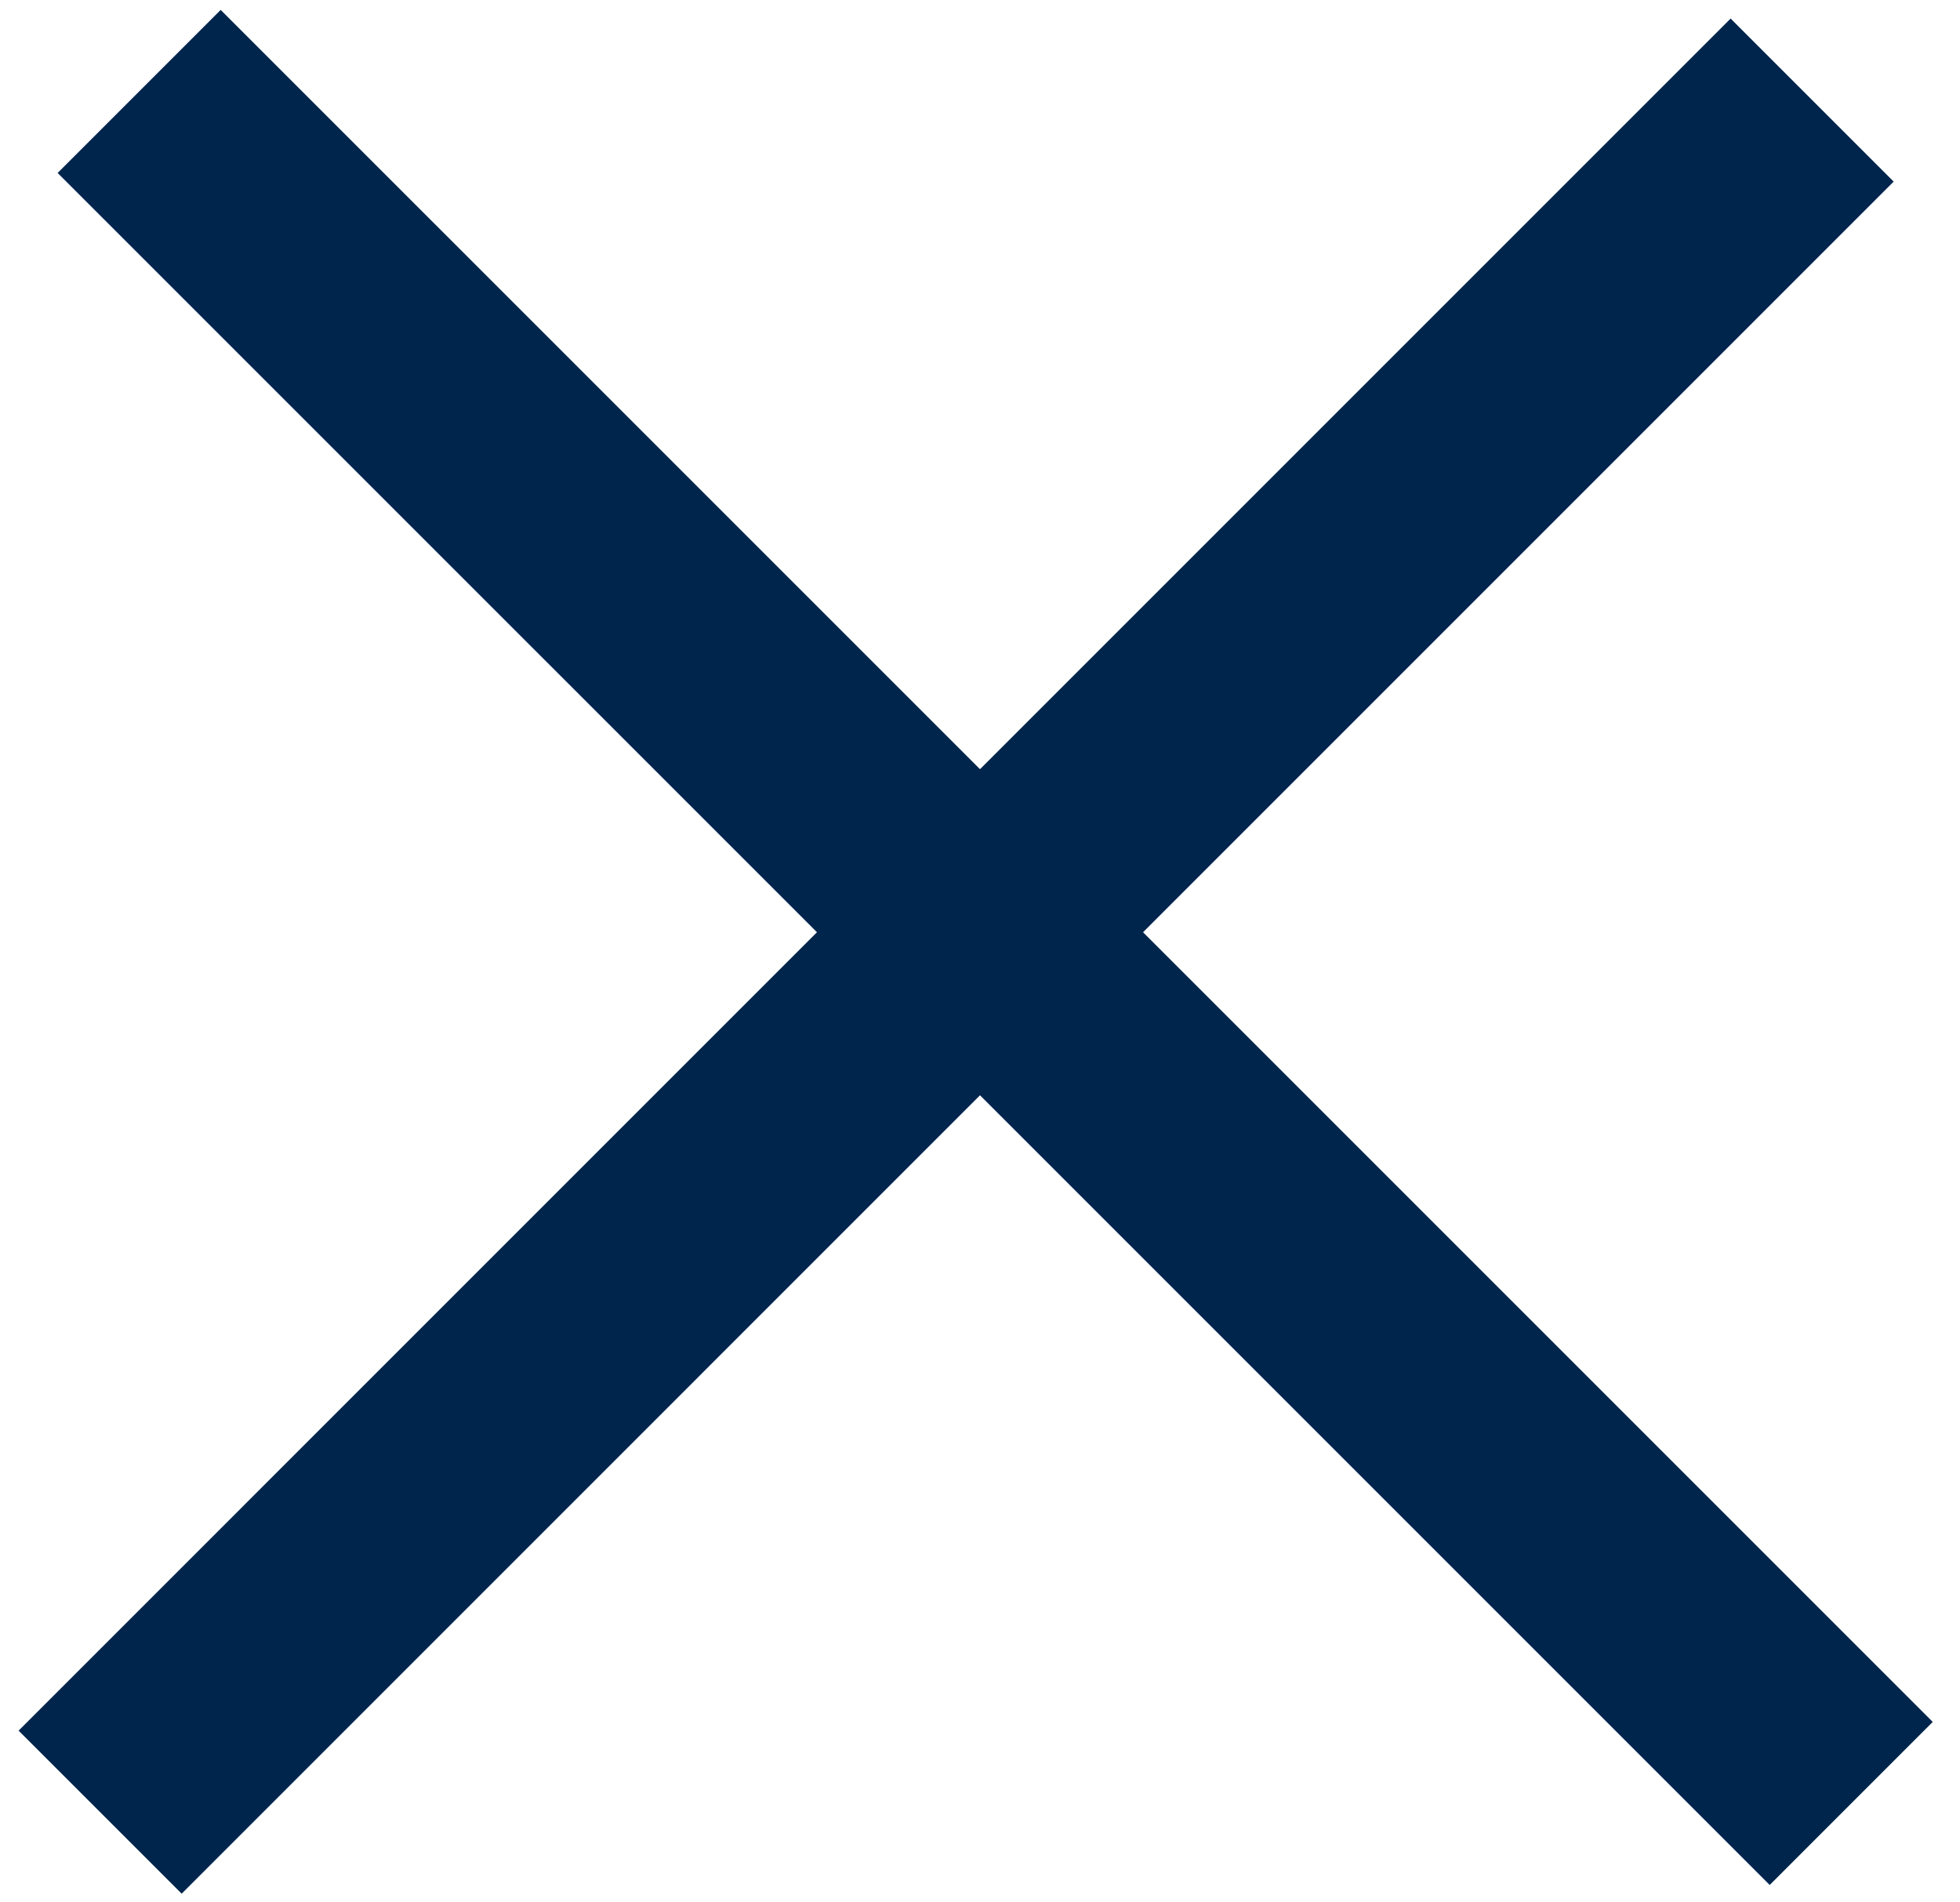<svg width="34" height="33" viewBox="0 0 34 33" fill="none" xmlns="http://www.w3.org/2000/svg">
    <line x1="2.414" y1="1.586" x2="32.113" y2="31.284" stroke="#00254D" stroke-width="4"/>
    <line x1="1.737" y1="31.435" x2="31.435" y2="1.736" stroke="#00254D" stroke-width="4"/>
</svg>
